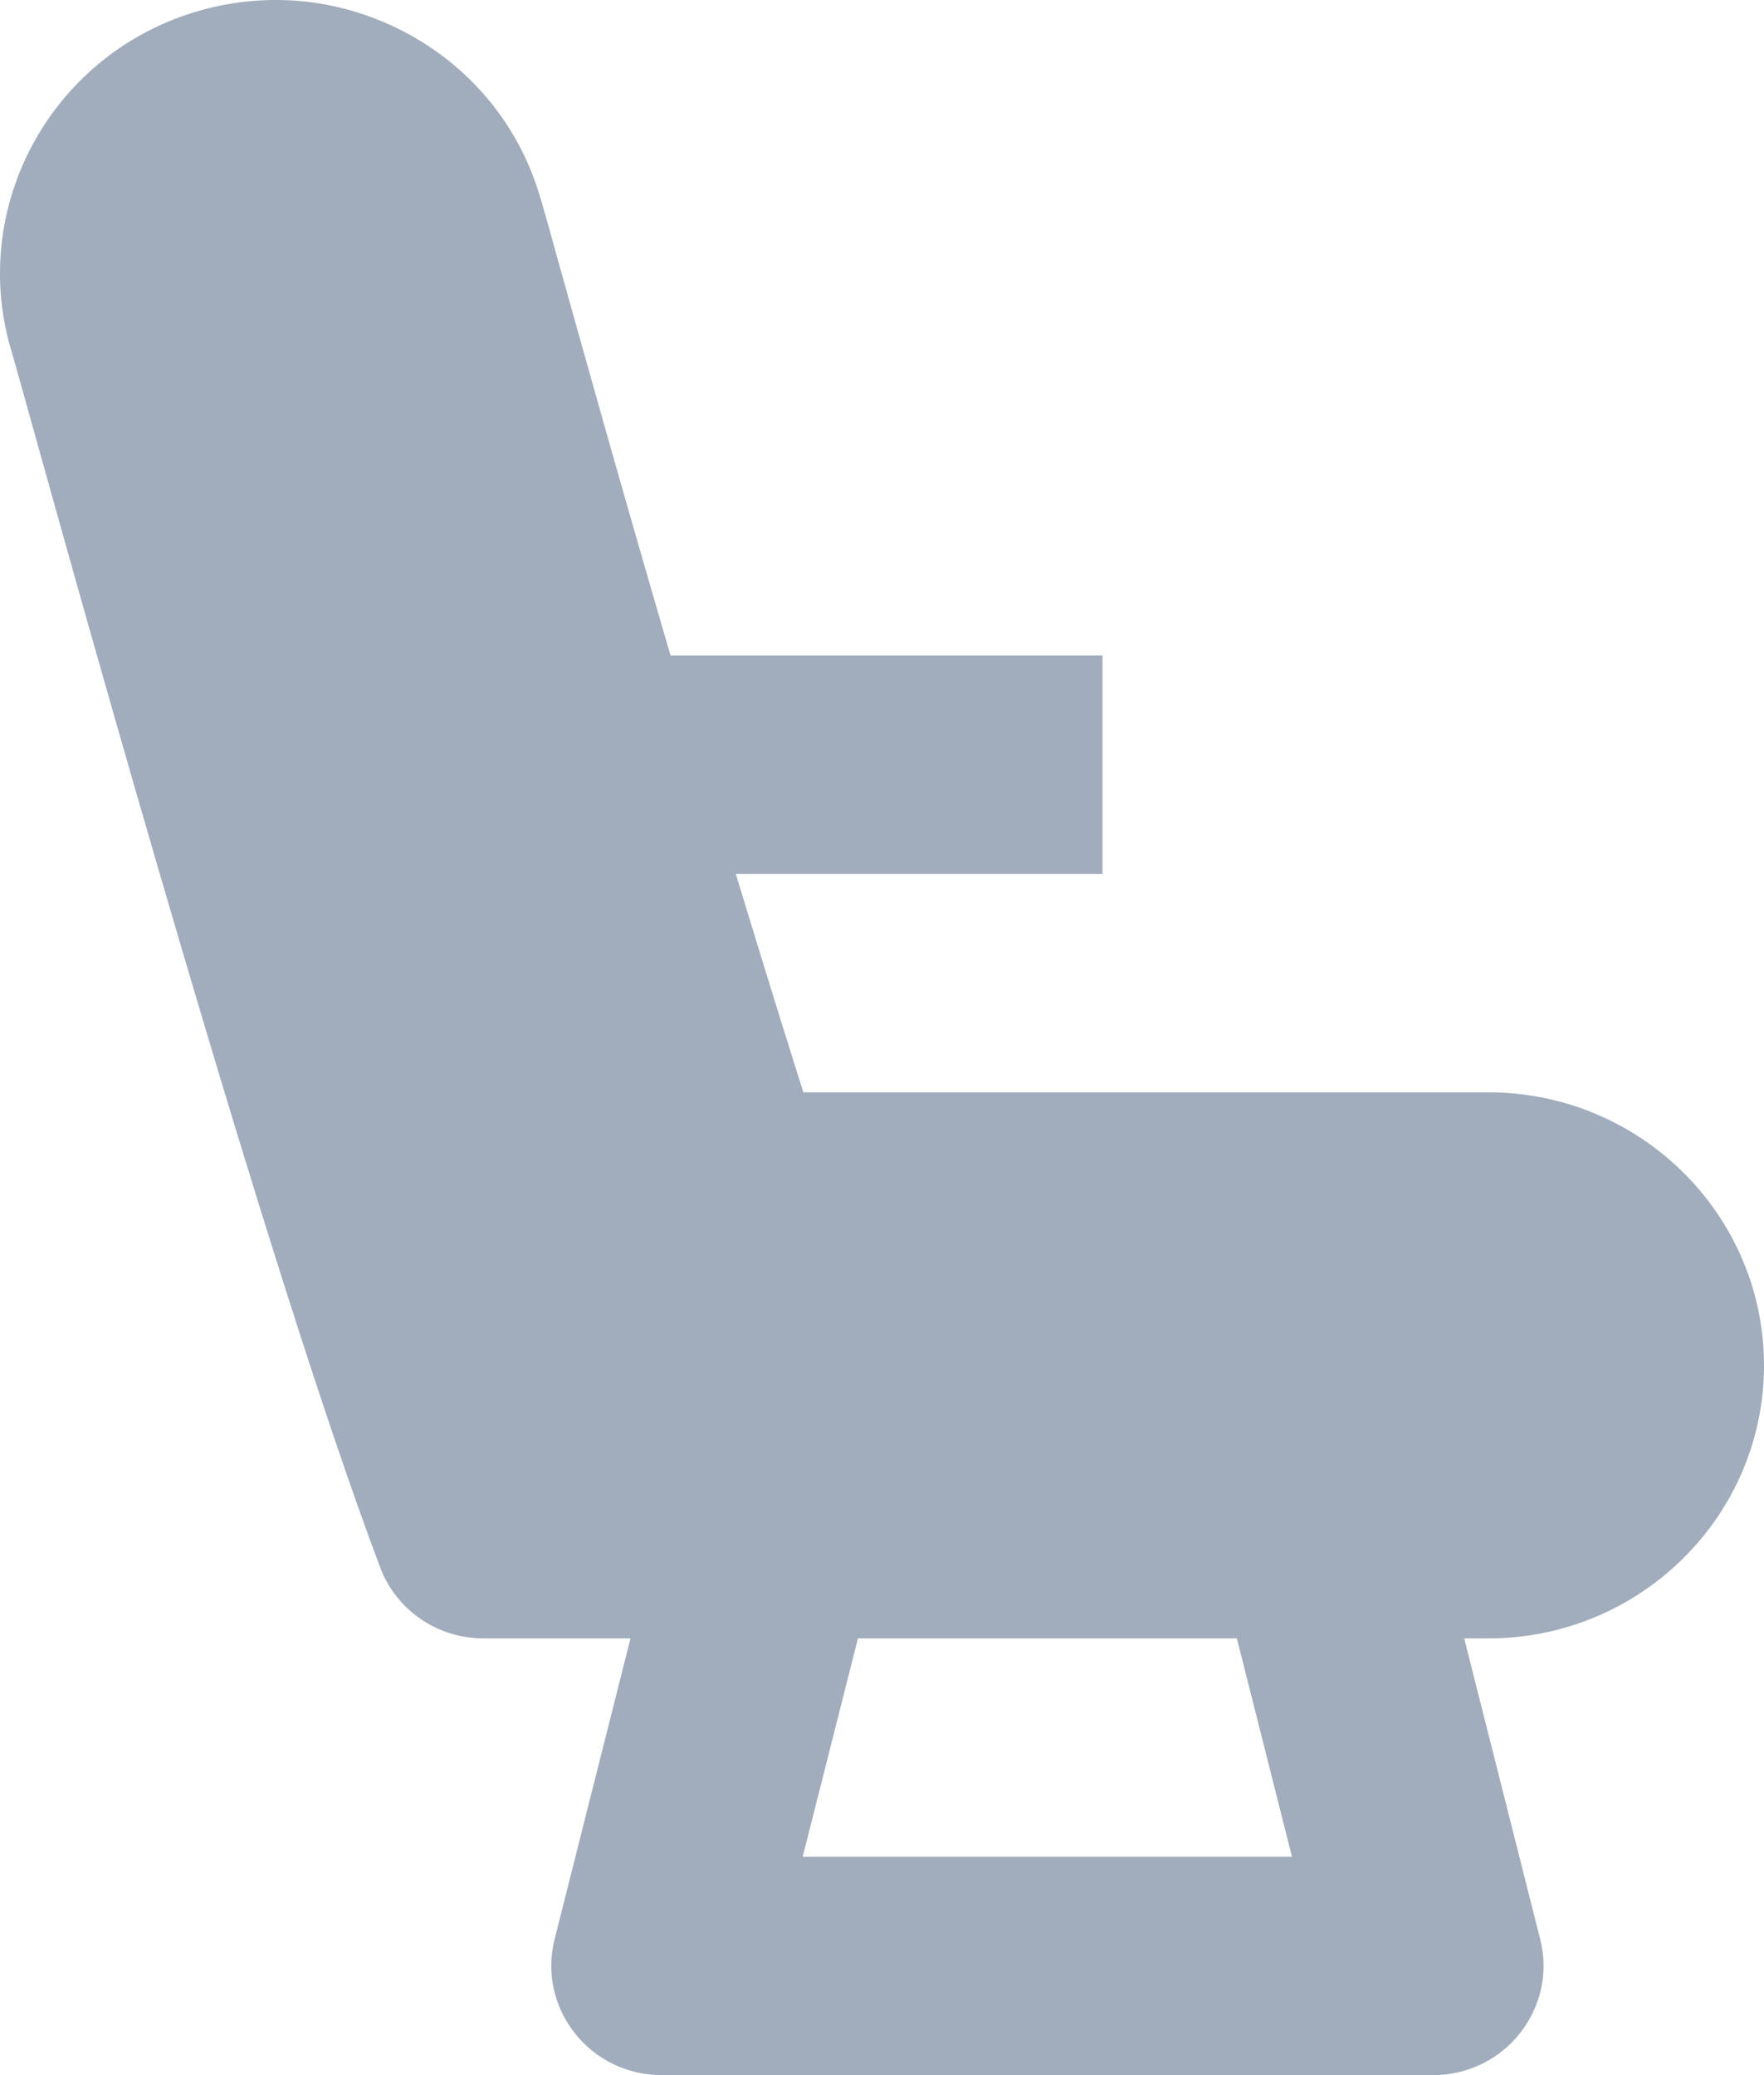 <svg width="17" height="20" viewBox="0 0 17 20" fill="none" xmlns="http://www.w3.org/2000/svg">
<path d="M2.901 0.011C2.559 -0.02 2.21 0.014 1.872 0.118C0.473 0.546 -0.313 2.022 0.118 3.41C0.134 3.464 0.19 3.665 0.278 3.98C0.843 6.007 2.561 12.176 3.663 15.105C3.817 15.517 4.215 15.791 4.659 15.791H6.076L5.344 18.694C5.264 19.009 5.338 19.34 5.539 19.595C5.739 19.851 6.048 20 6.375 20H13.812C14.14 20 14.448 19.851 14.649 19.595C14.85 19.34 14.924 19.008 14.844 18.694L14.111 15.791H14.344C15.808 15.791 17 14.611 17 13.16C17 11.708 15.808 10.528 14.344 10.528H7.742C7.516 9.813 7.3 9.109 7.091 8.423H10.625V6.317H6.462C5.965 4.618 5.575 3.215 5.368 2.475C5.273 2.129 5.211 1.913 5.192 1.856C4.983 1.184 4.521 0.634 3.893 0.305C3.579 0.142 3.244 0.043 2.901 0.011ZM8.268 15.791H11.92L12.451 17.895H7.736L8.268 15.791Z" fill="#A1ADBC"/>
</svg>
